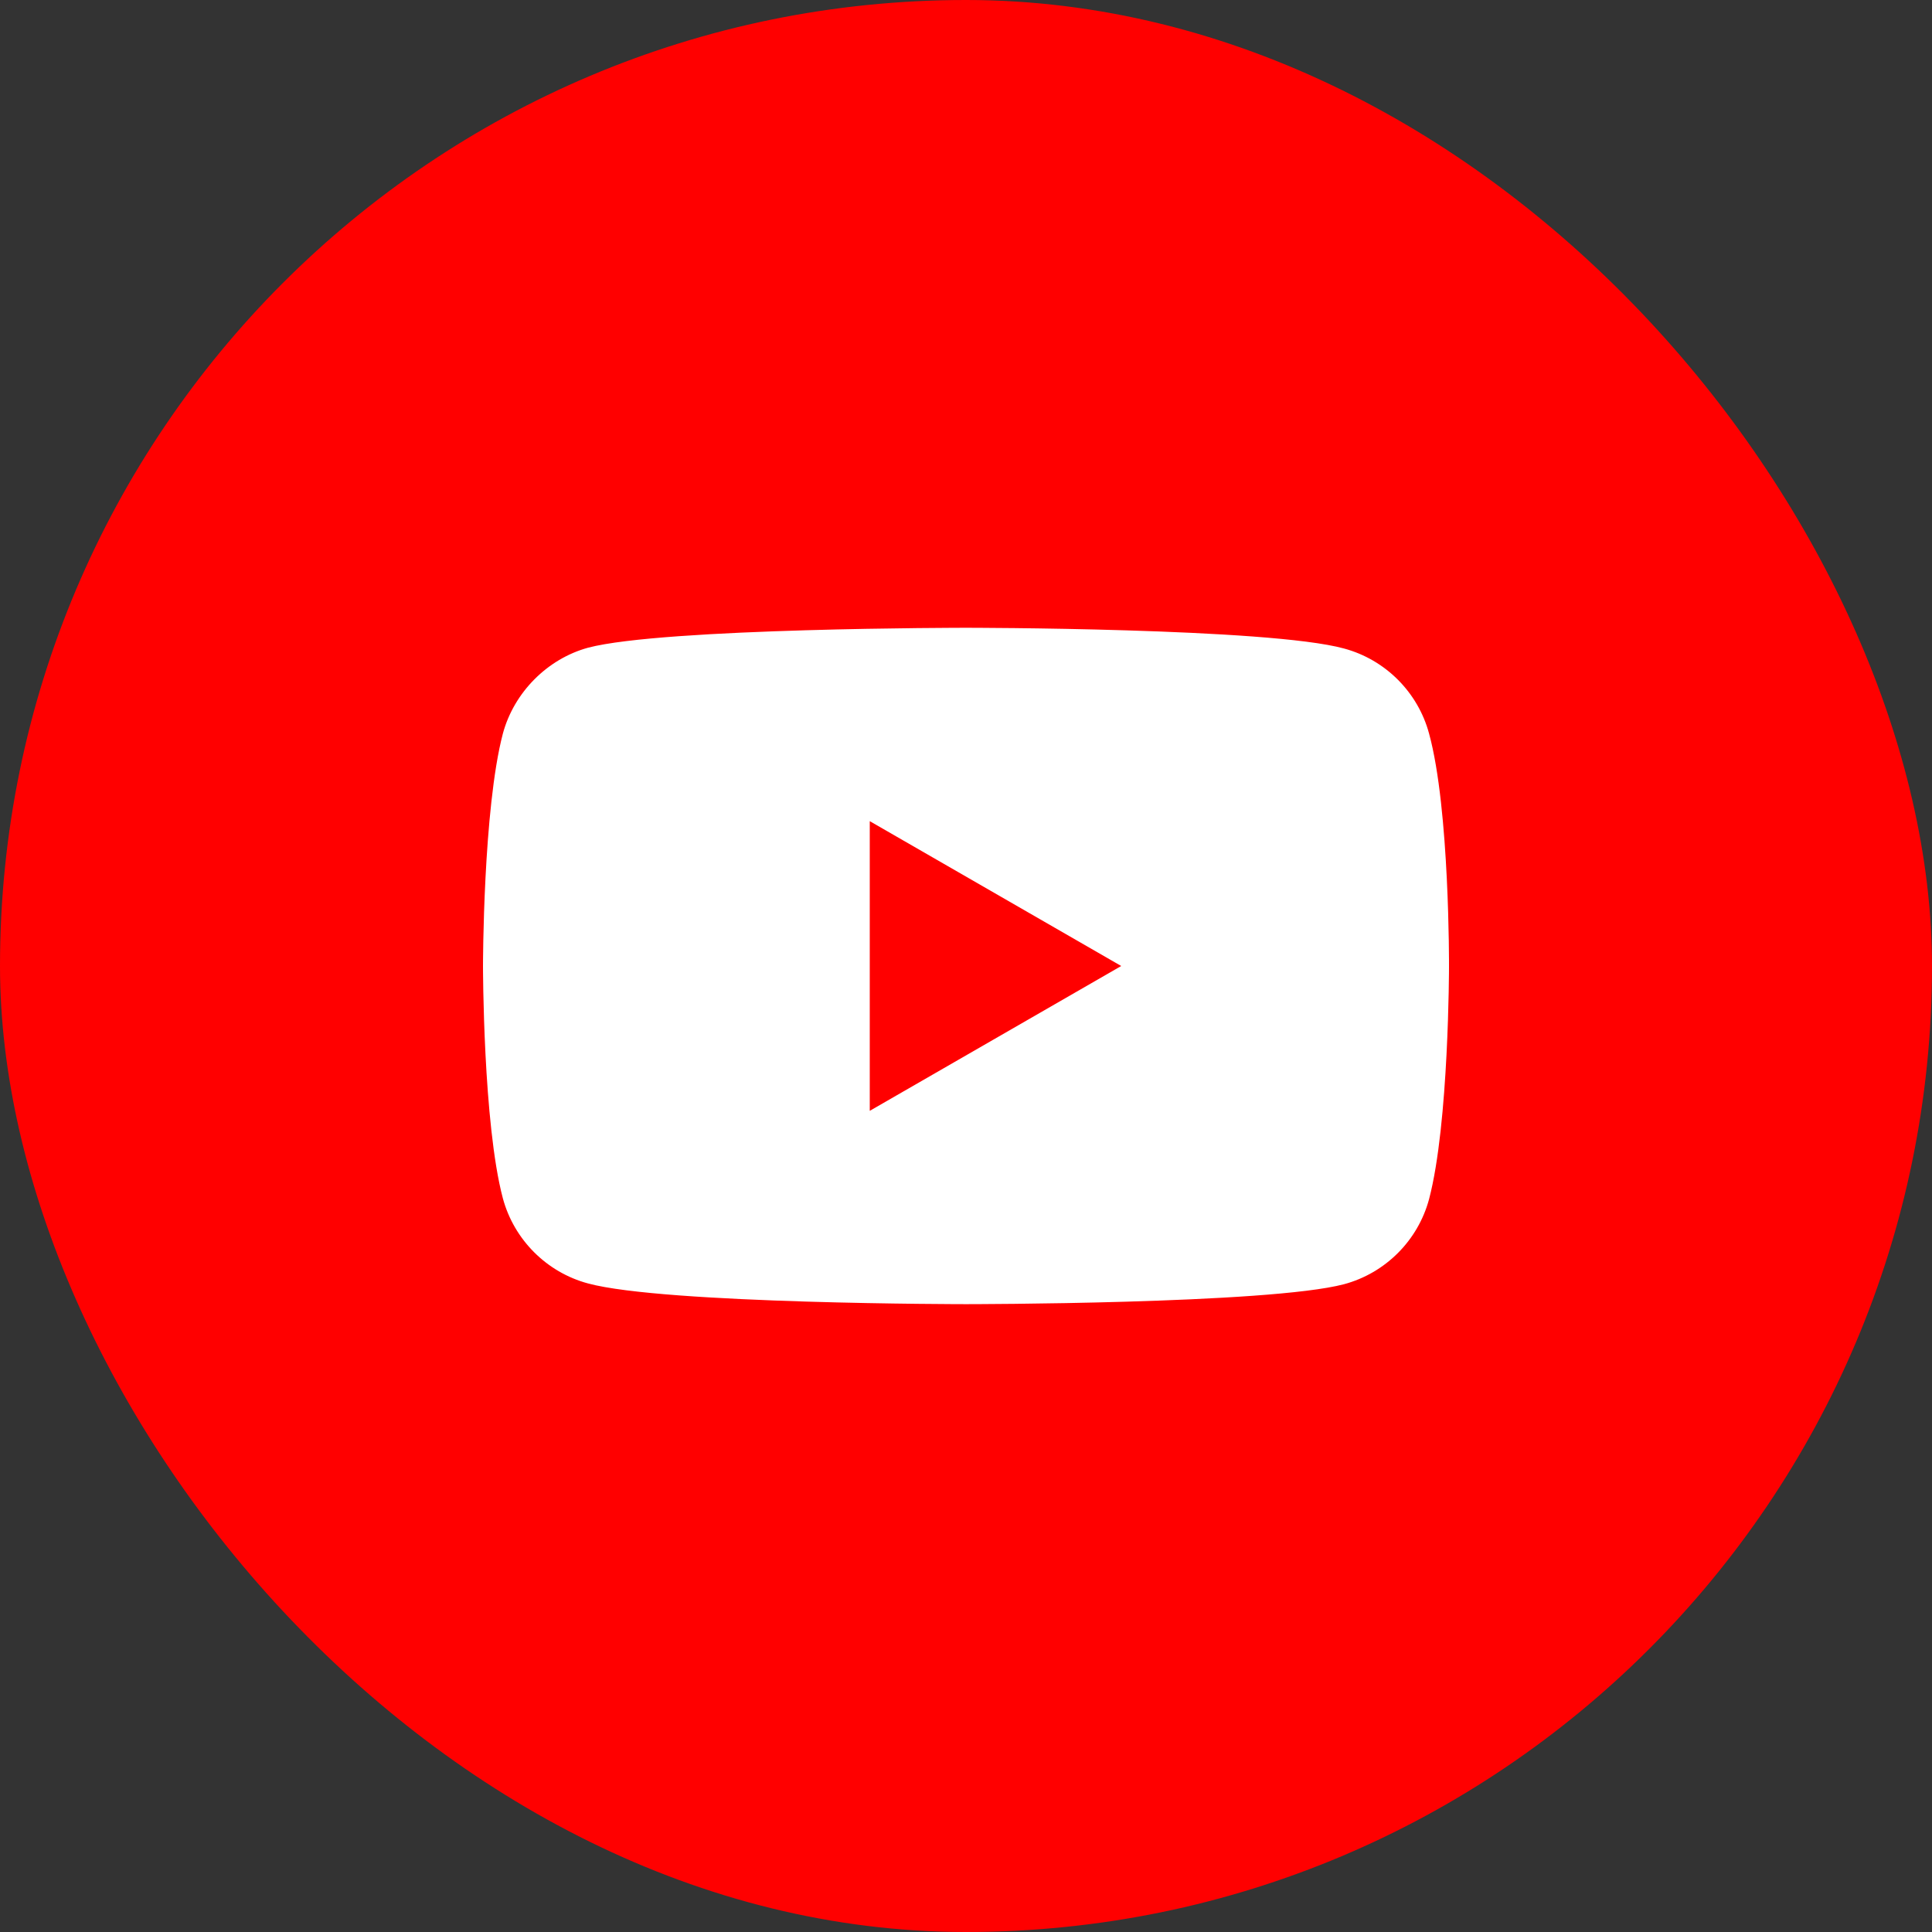<svg width="32" height="32" viewBox="0 0 32 32" fill="none" xmlns="http://www.w3.org/2000/svg">
<rect x="0" y="0" width="32" height="32" fill="#333333" stroke="none"/>
<rect width="32" height="32" rx="16" fill="#FF0000"/>
<path fill-rule="evenodd" clip-rule="evenodd" d="M22.26 10.741C22.946 10.925 23.486 11.466 23.67 12.151C24.013 13.403 24 16.013 24 16.013C24 16.013 24 18.609 23.67 19.861C23.486 20.547 22.946 21.087 22.26 21.271C21.008 21.601 16 21.601 16 21.601C16 21.601 11.005 21.601 9.74 21.258C9.054 21.074 8.514 20.533 8.329 19.848C8 18.609 8 16 8 16C8 16 8 13.403 8.329 12.151C8.514 11.466 9.068 10.912 9.74 10.728C10.992 10.398 16 10.398 16 10.398C16 10.398 21.008 10.398 22.26 10.741ZM18.571 16L14.406 18.399V13.601L18.571 16Z" fill="white"/>
</svg>
